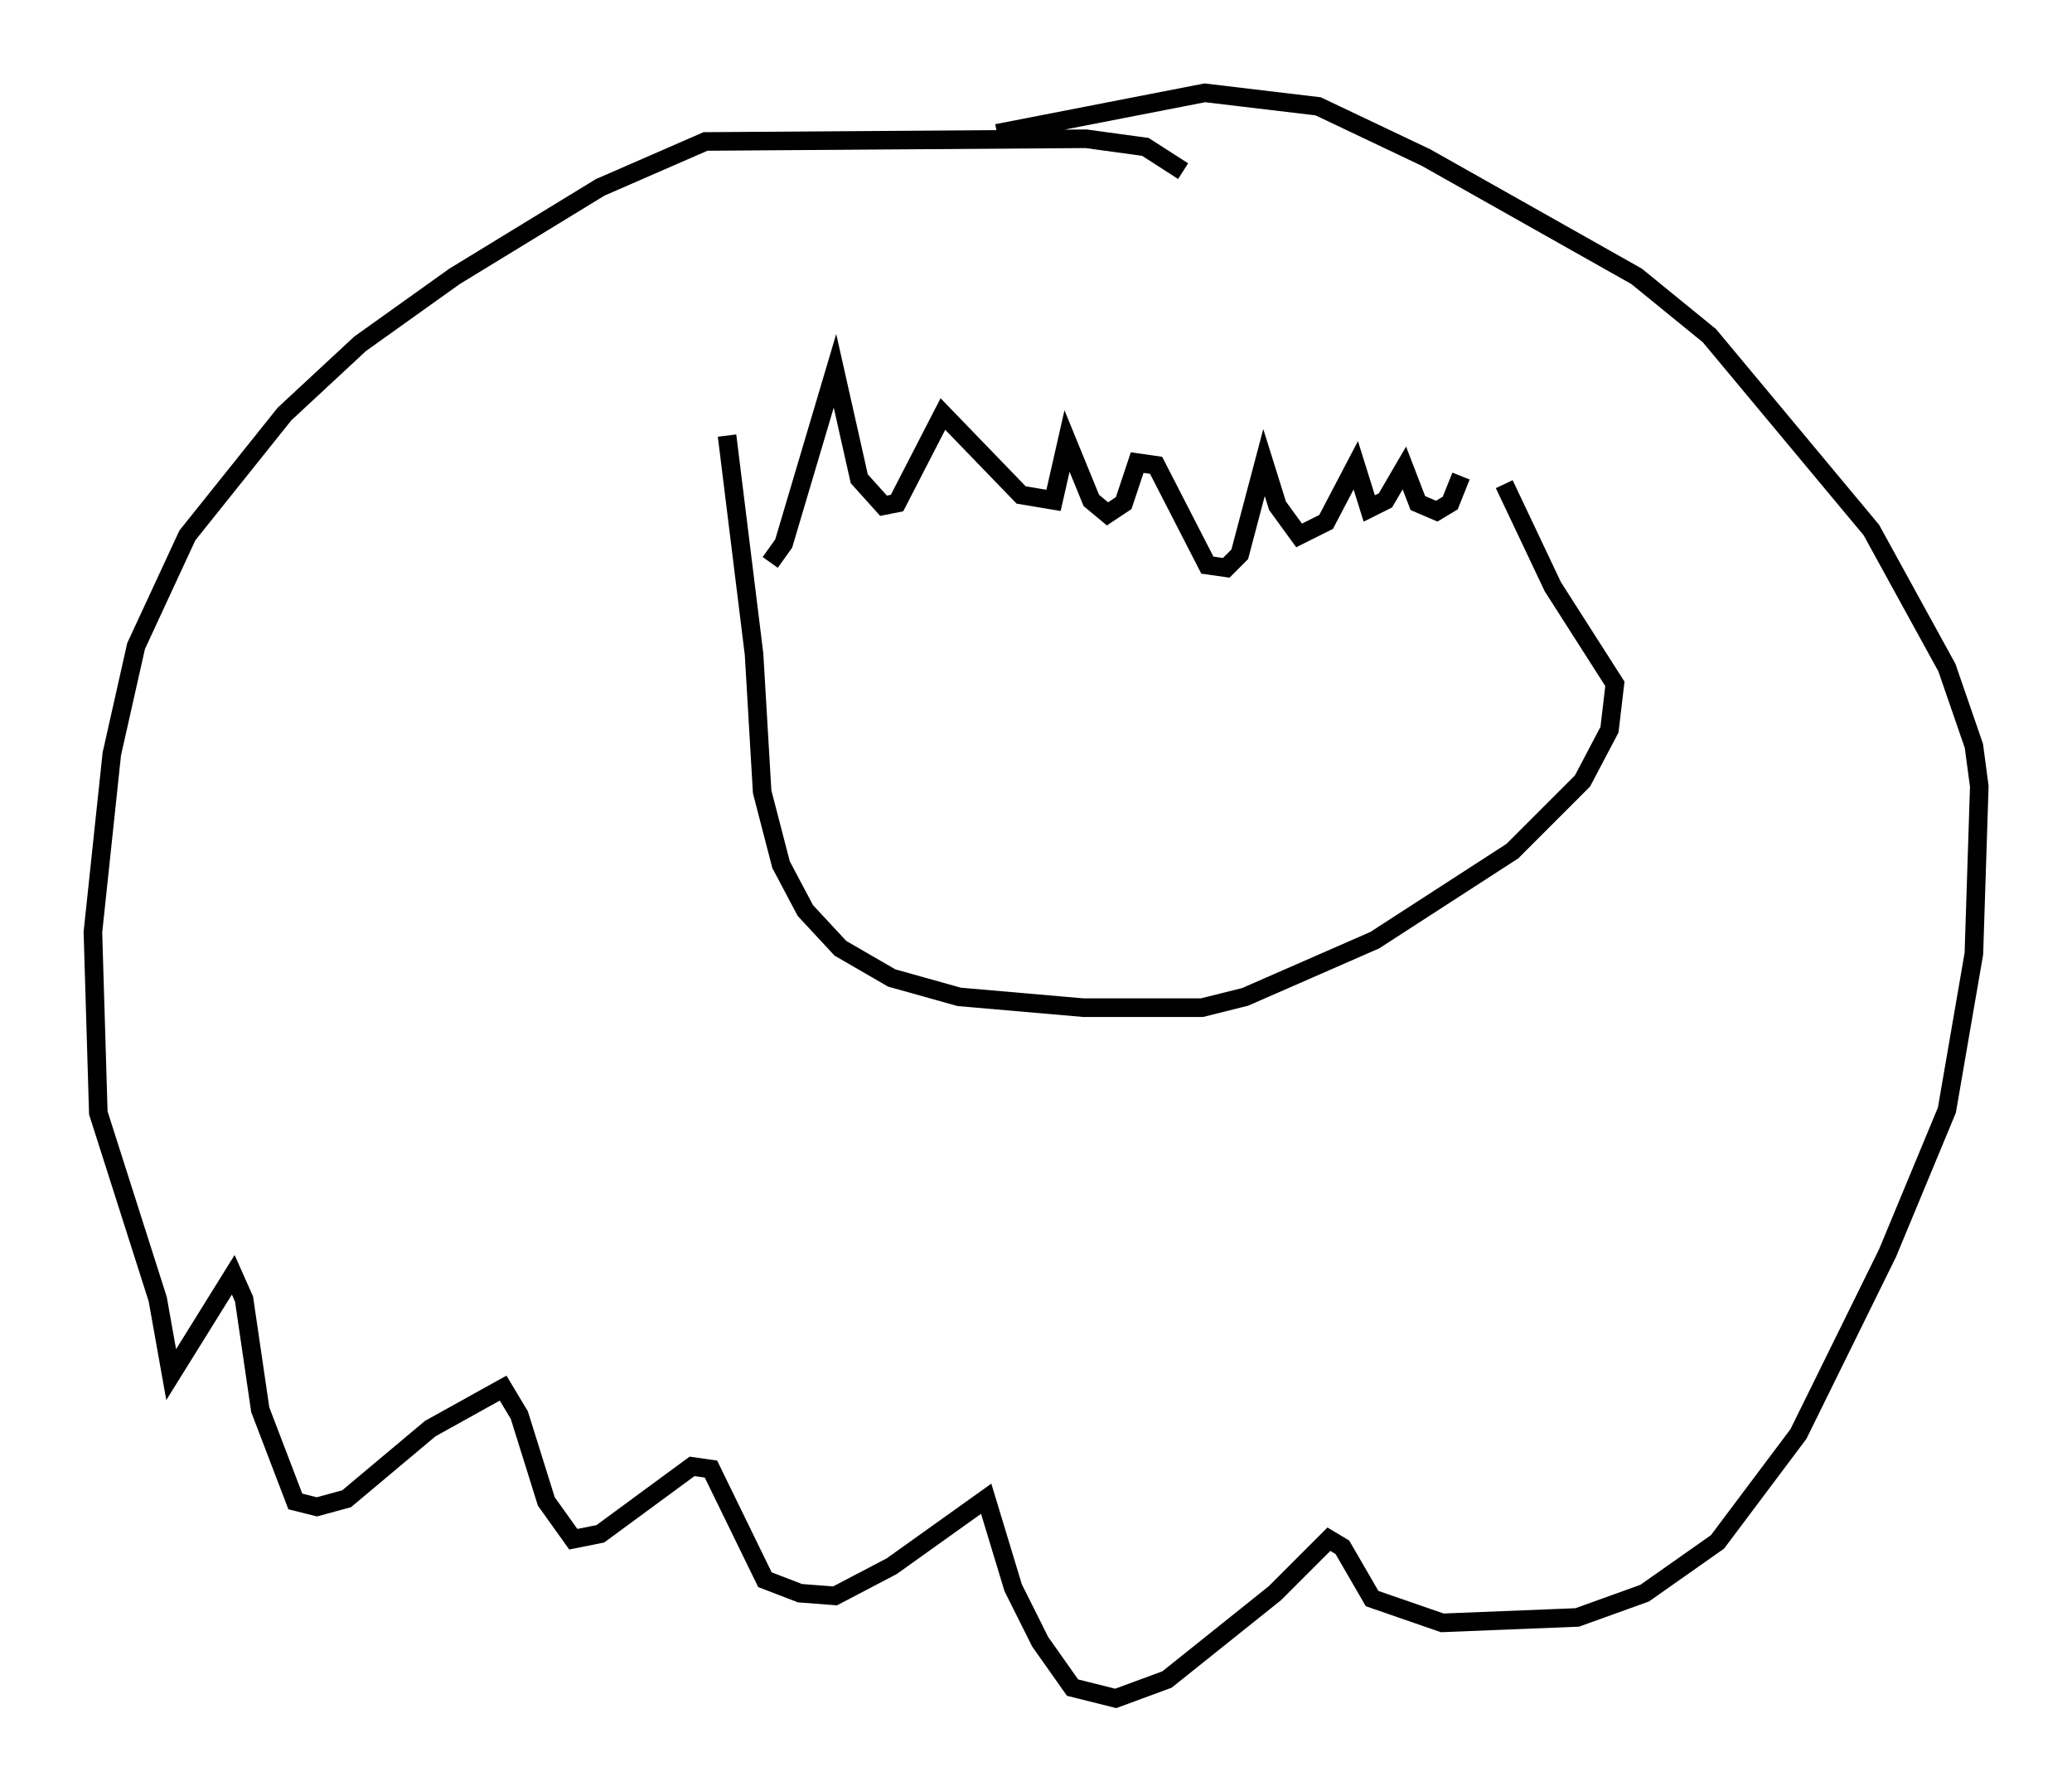 <?xml version="1.0" encoding="utf-8" ?>
<svg baseProfile="full" height="96.424" version="1.1" width="111.531" xmlns="http://www.w3.org/2000/svg" xmlns:ev="http://www.w3.org/2001/xml-events" xmlns:xlink="http://www.w3.org/1999/xlink"><defs /><rect fill="white" height="96.424" width="111.531" x="0" y="0" /><path d="M39.425, 22.866 m2.034, 7.408 l0.726, -1.017 2.76, -9.296 l1.307, 5.81 1.307, 1.453 l0.726, -0.145 2.469, -4.793 l4.212, 4.358 1.743, 0.291 l0.726, -3.196 1.307, 3.196 l0.872, 0.726 0.872, -0.581 l0.726, -2.179 1.017, 0.145 l2.76, 5.374 1.017, 0.145 l0.726, -0.726 1.307, -4.939 l0.726, 2.324 1.162, 1.598 l1.453, -0.726 1.598, -3.05 l0.726, 2.324 0.872, -0.436 l1.017, -1.743 0.726, 1.888 l1.017, 0.436 0.726, -0.436 l0.581, -1.453 m-39.508, -2.179 l1.453, 11.765 0.436, 7.408 l1.017, 3.922 1.307, 2.469 l1.888, 2.034 2.76, 1.598 l3.631, 1.017 6.682, 0.581 l6.391, 0.0 2.324, -0.581 l6.972, -3.05 7.408, -4.793 l3.777, -3.777 1.453, -2.76 l0.291, -2.469 -3.341, -5.229 l-2.615, -5.52 m-17.285, -16.849 l-2.034, -1.307 -3.196, -0.436 l-20.48, 0.145 -5.665, 2.469 l-7.844, 4.793 -5.084, 3.631 l-4.067, 3.777 -5.229, 6.536 l-2.76, 5.955 -1.307, 5.81 l-1.017, 9.587 0.291, 9.732 l3.196, 10.022 0.726, 4.067 l3.341, -5.374 0.581, 1.307 l0.872, 5.955 1.888, 4.939 l1.162, 0.291 1.598, -0.436 l4.503, -3.777 3.922, -2.179 l0.872, 1.453 1.453, 4.648 l1.453, 2.034 1.453, -0.291 l4.939, -3.631 1.017, 0.145 l2.905, 5.955 1.888, 0.726 l1.888, 0.145 3.05, -1.598 l5.084, -3.631 1.453, 4.793 l1.453, 2.905 1.743, 2.469 l2.324, 0.581 2.76, -1.017 l5.81, -4.648 2.905, -2.905 l0.726, 0.436 1.598, 2.76 l3.777, 1.307 7.263, -0.291 l3.631, -1.307 3.922, -2.76 l4.358, -5.81 4.793, -9.732 l3.196, -7.698 1.453, -8.425 l0.291, -9.006 -0.291, -2.179 l-1.453, -4.212 -4.067, -7.408 l-8.715, -10.458 -3.922, -3.196 l-11.33, -6.391 -5.81, -2.76 l-6.101, -0.726 -11.184, 2.179 " fill="none" stroke="black" stroke-width="1" /></svg>